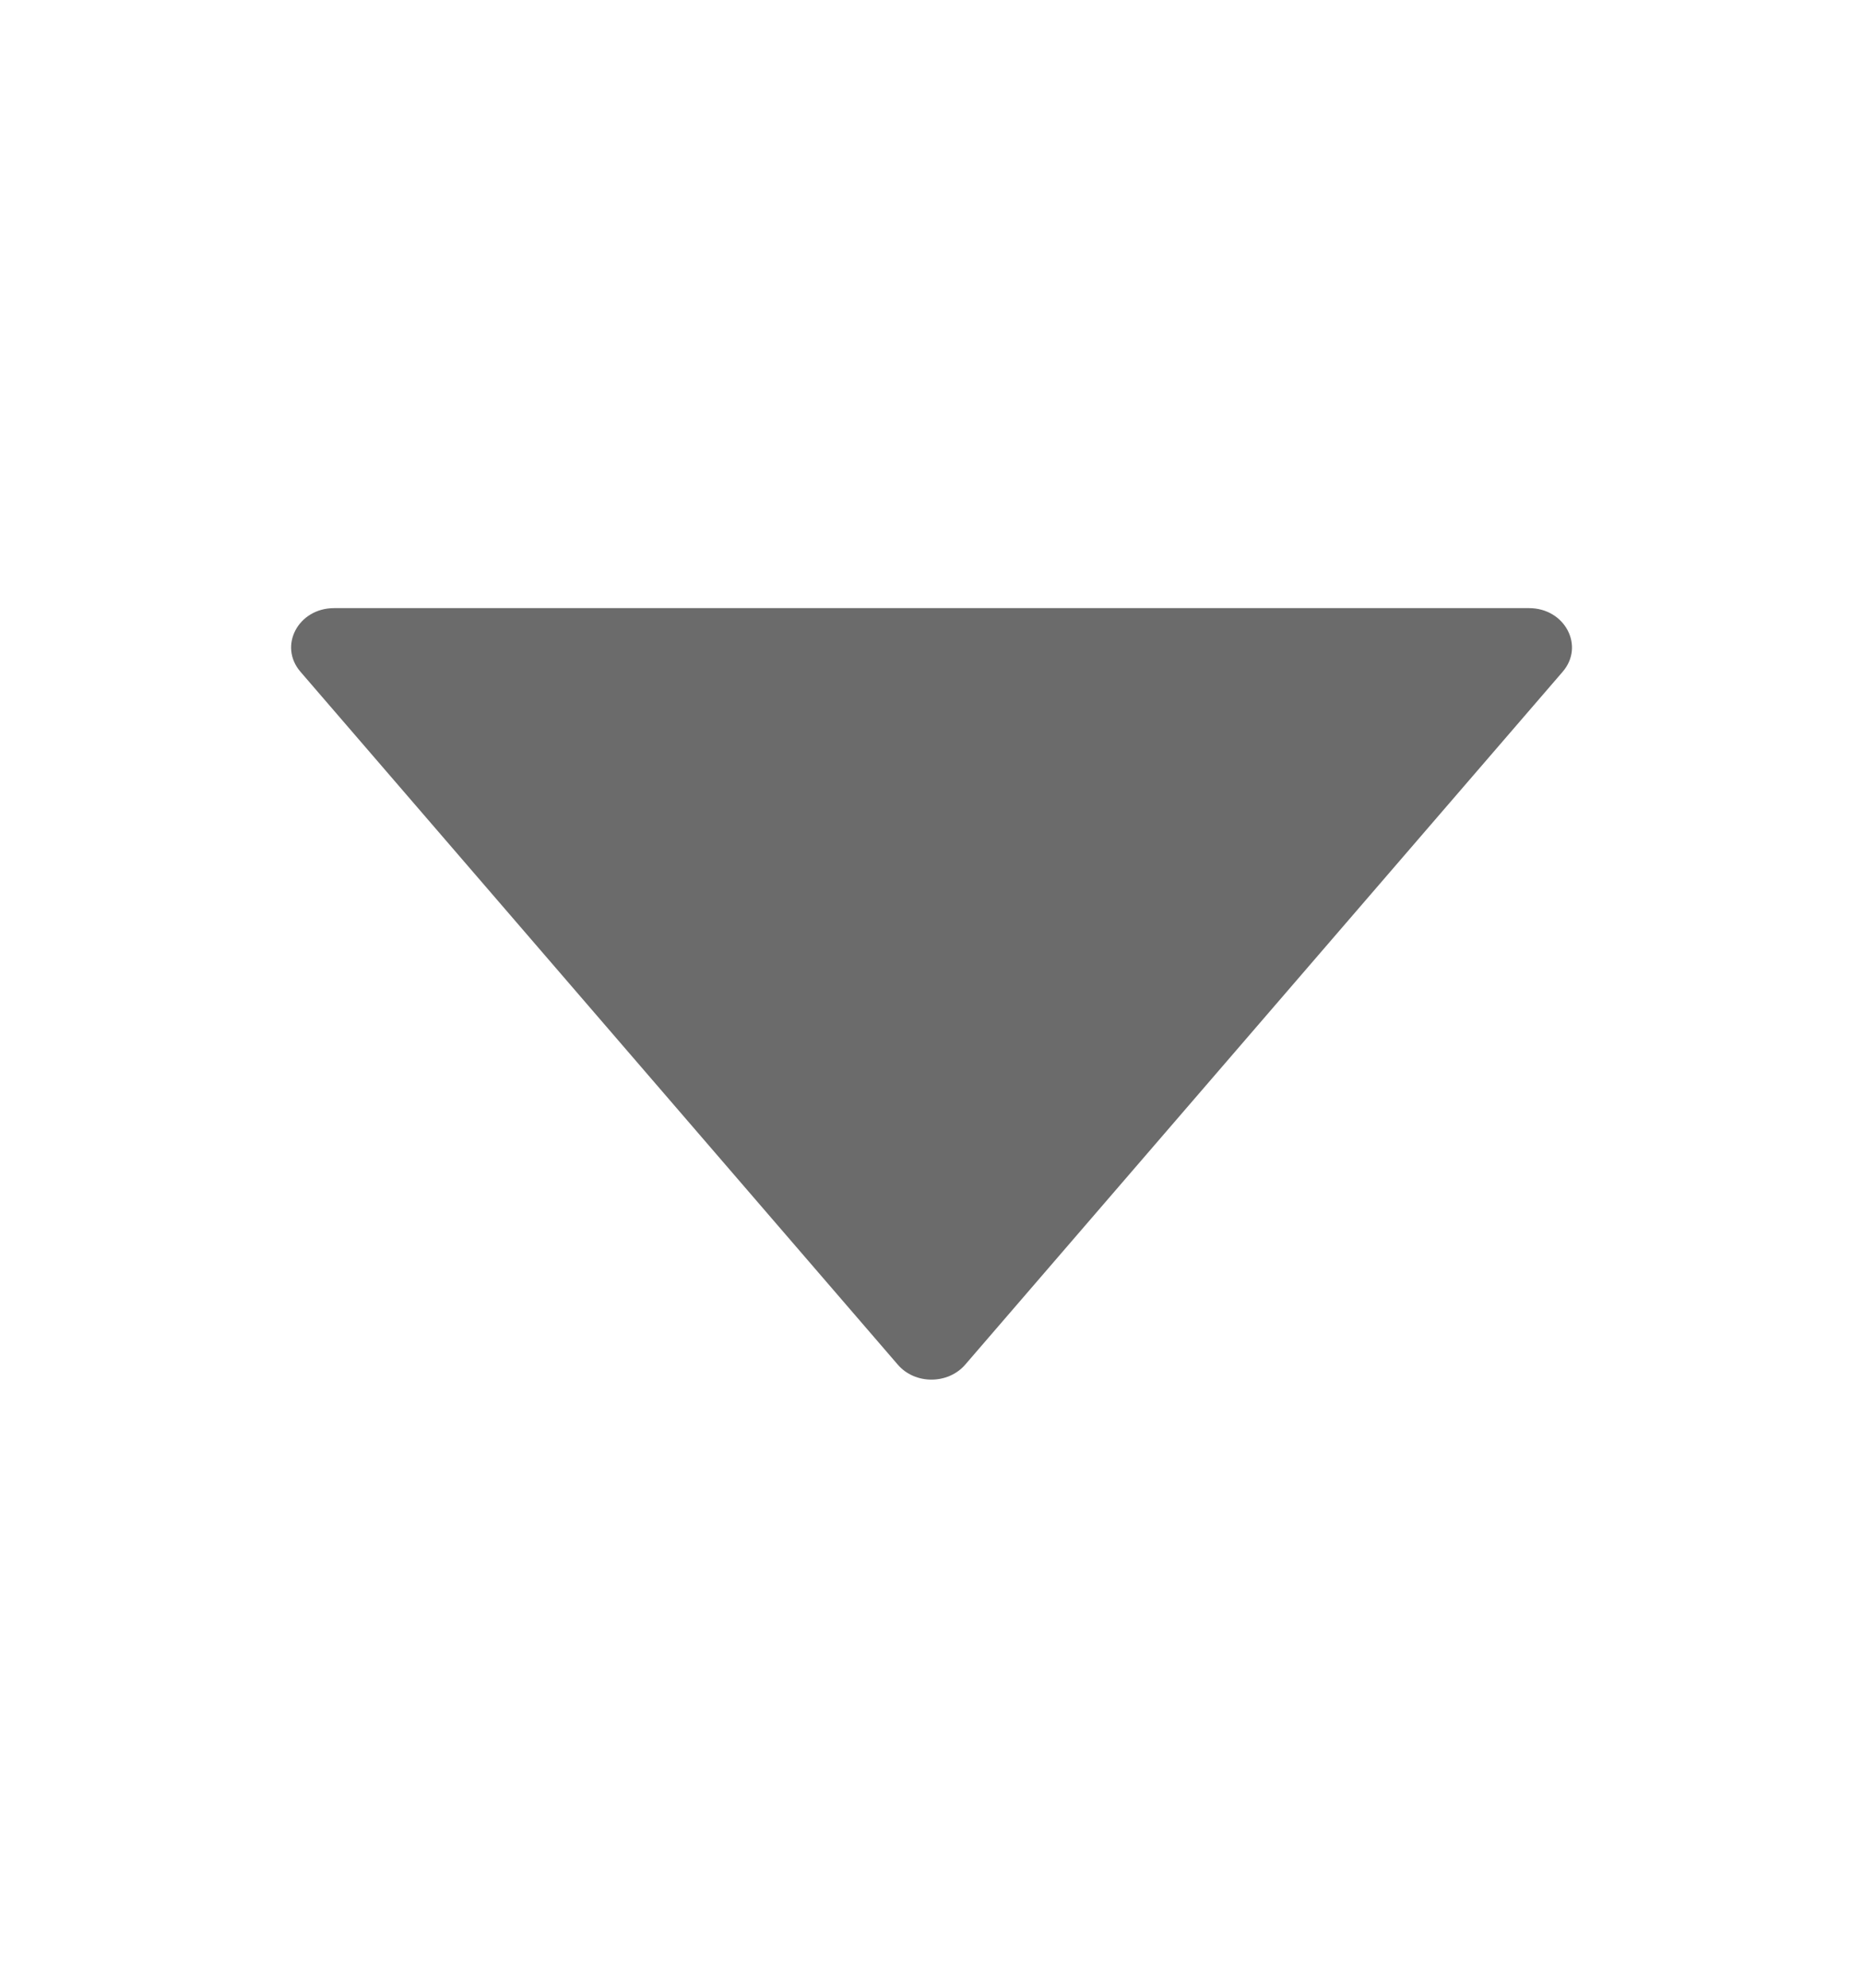 <svg width="15" height="16" viewBox="0 0 15 16" fill="none" xmlns="http://www.w3.org/2000/svg">
<g id="CaretDownFilled">
<path id="Vector" d="M12.311 4.895H2.69C2.401 4.895 2.24 5.199 2.419 5.407L7.229 10.985C7.367 11.145 7.632 11.145 7.771 10.985L12.582 5.407C12.761 5.199 12.599 4.895 12.311 4.895Z" fill="#6B6B6B"/>
</g>
</svg>
